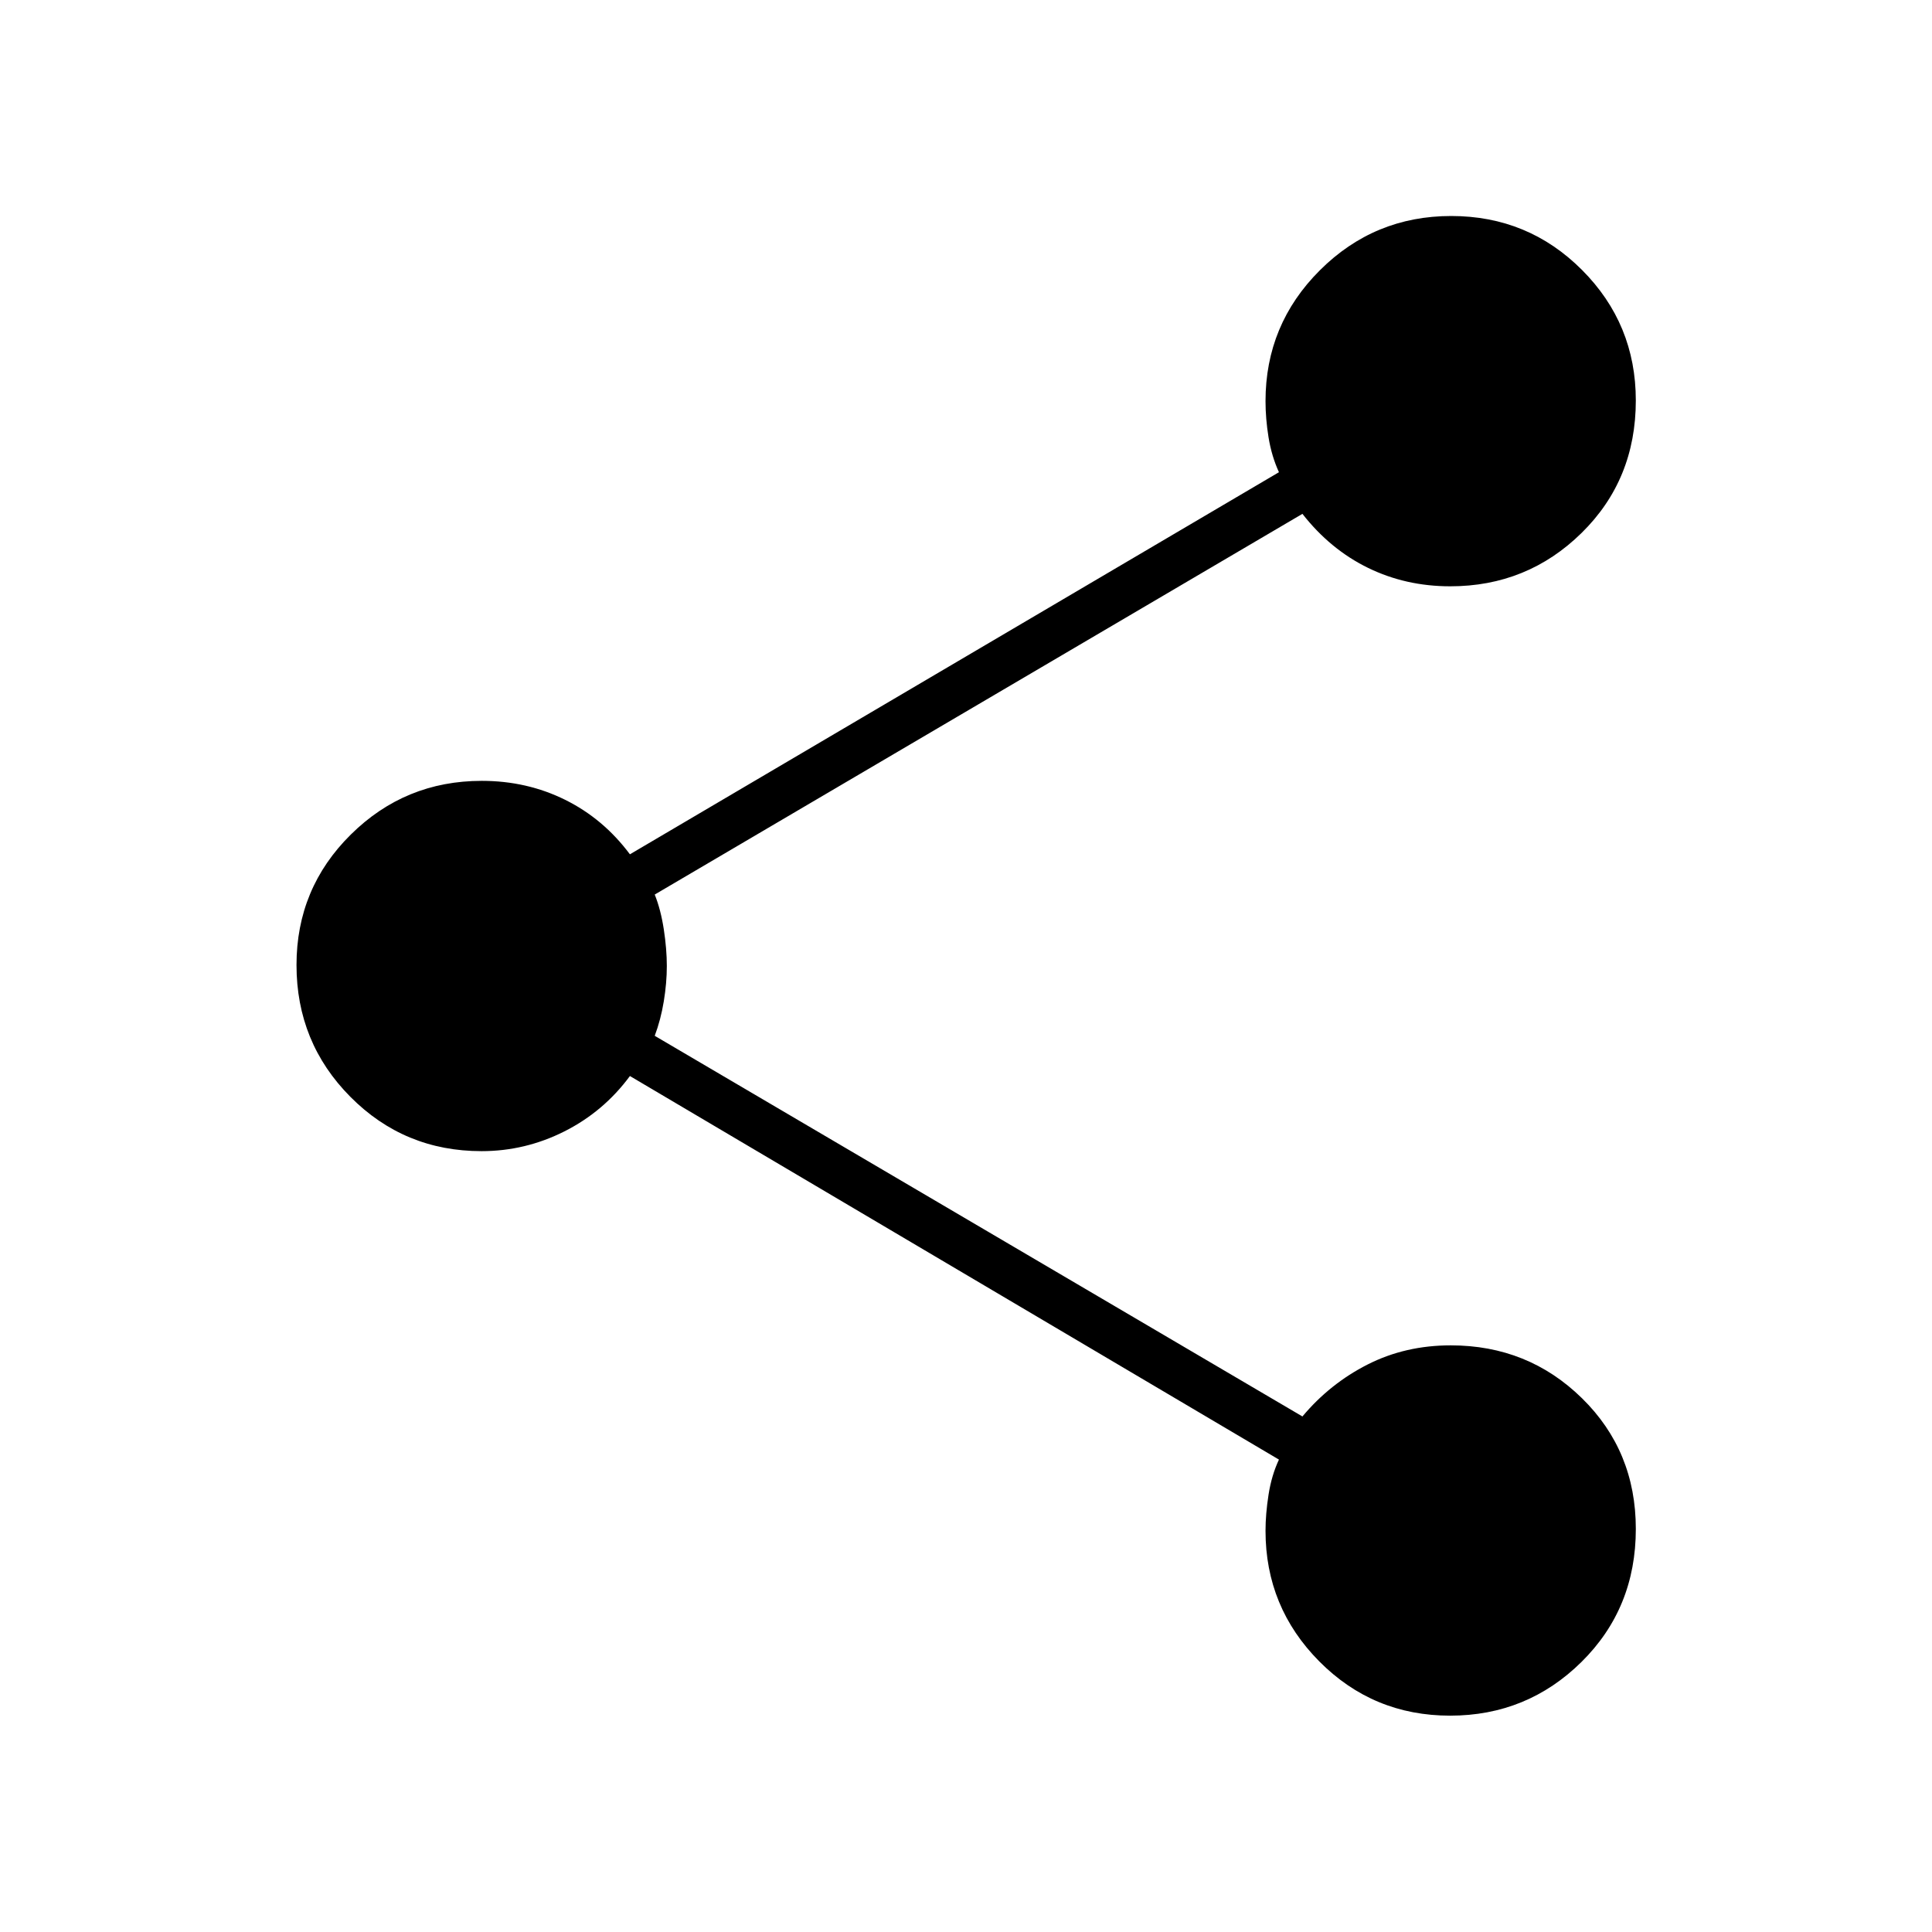 <svg xmlns="http://www.w3.org/2000/svg" height="40" viewBox="0 -960 960 960" width="40"><path d="M720.56-107.5q-38.23 0-64.98-26.93-26.75-26.94-26.75-64.91 0-8.31 1.5-17.95 1.5-9.63 5.17-17.45L313-425.33q-13.03 17.66-32.53 27.5-19.51 9.83-41.18 9.83-38.4 0-65.18-26.98-26.78-26.98-26.78-65.52 0-38.13 26.98-64.81Q201.28-572 239.39-572q22.42 0 41.43 9.42 19.01 9.41 32.18 27.08l322.5-189.86q-3.67-8.04-5.17-17.34-1.5-9.29-1.5-17.97 0-38.11 27.03-65.05 27.02-26.95 65.25-26.95 38.22 0 64.97 26.8t26.75 64.86q0 39.37-26.97 65.85-26.97 26.49-65.25 26.49-22.08 0-40.84-9.16-18.77-9.17-32.6-26.84L325.33-515.5q3 7.45 4.51 17.3 1.5 9.84 1.5 18.2t-1.5 17.53q-1.51 9.16-4.51 17.16l321.84 189.14q13.69-16.33 32.41-25.83t41.29-9.5q38.41 0 65.19 26.26 26.77 26.25 26.77 64.96 0 39.43-27.02 66.11-27.03 26.67-65.25 26.67Z"/></svg>